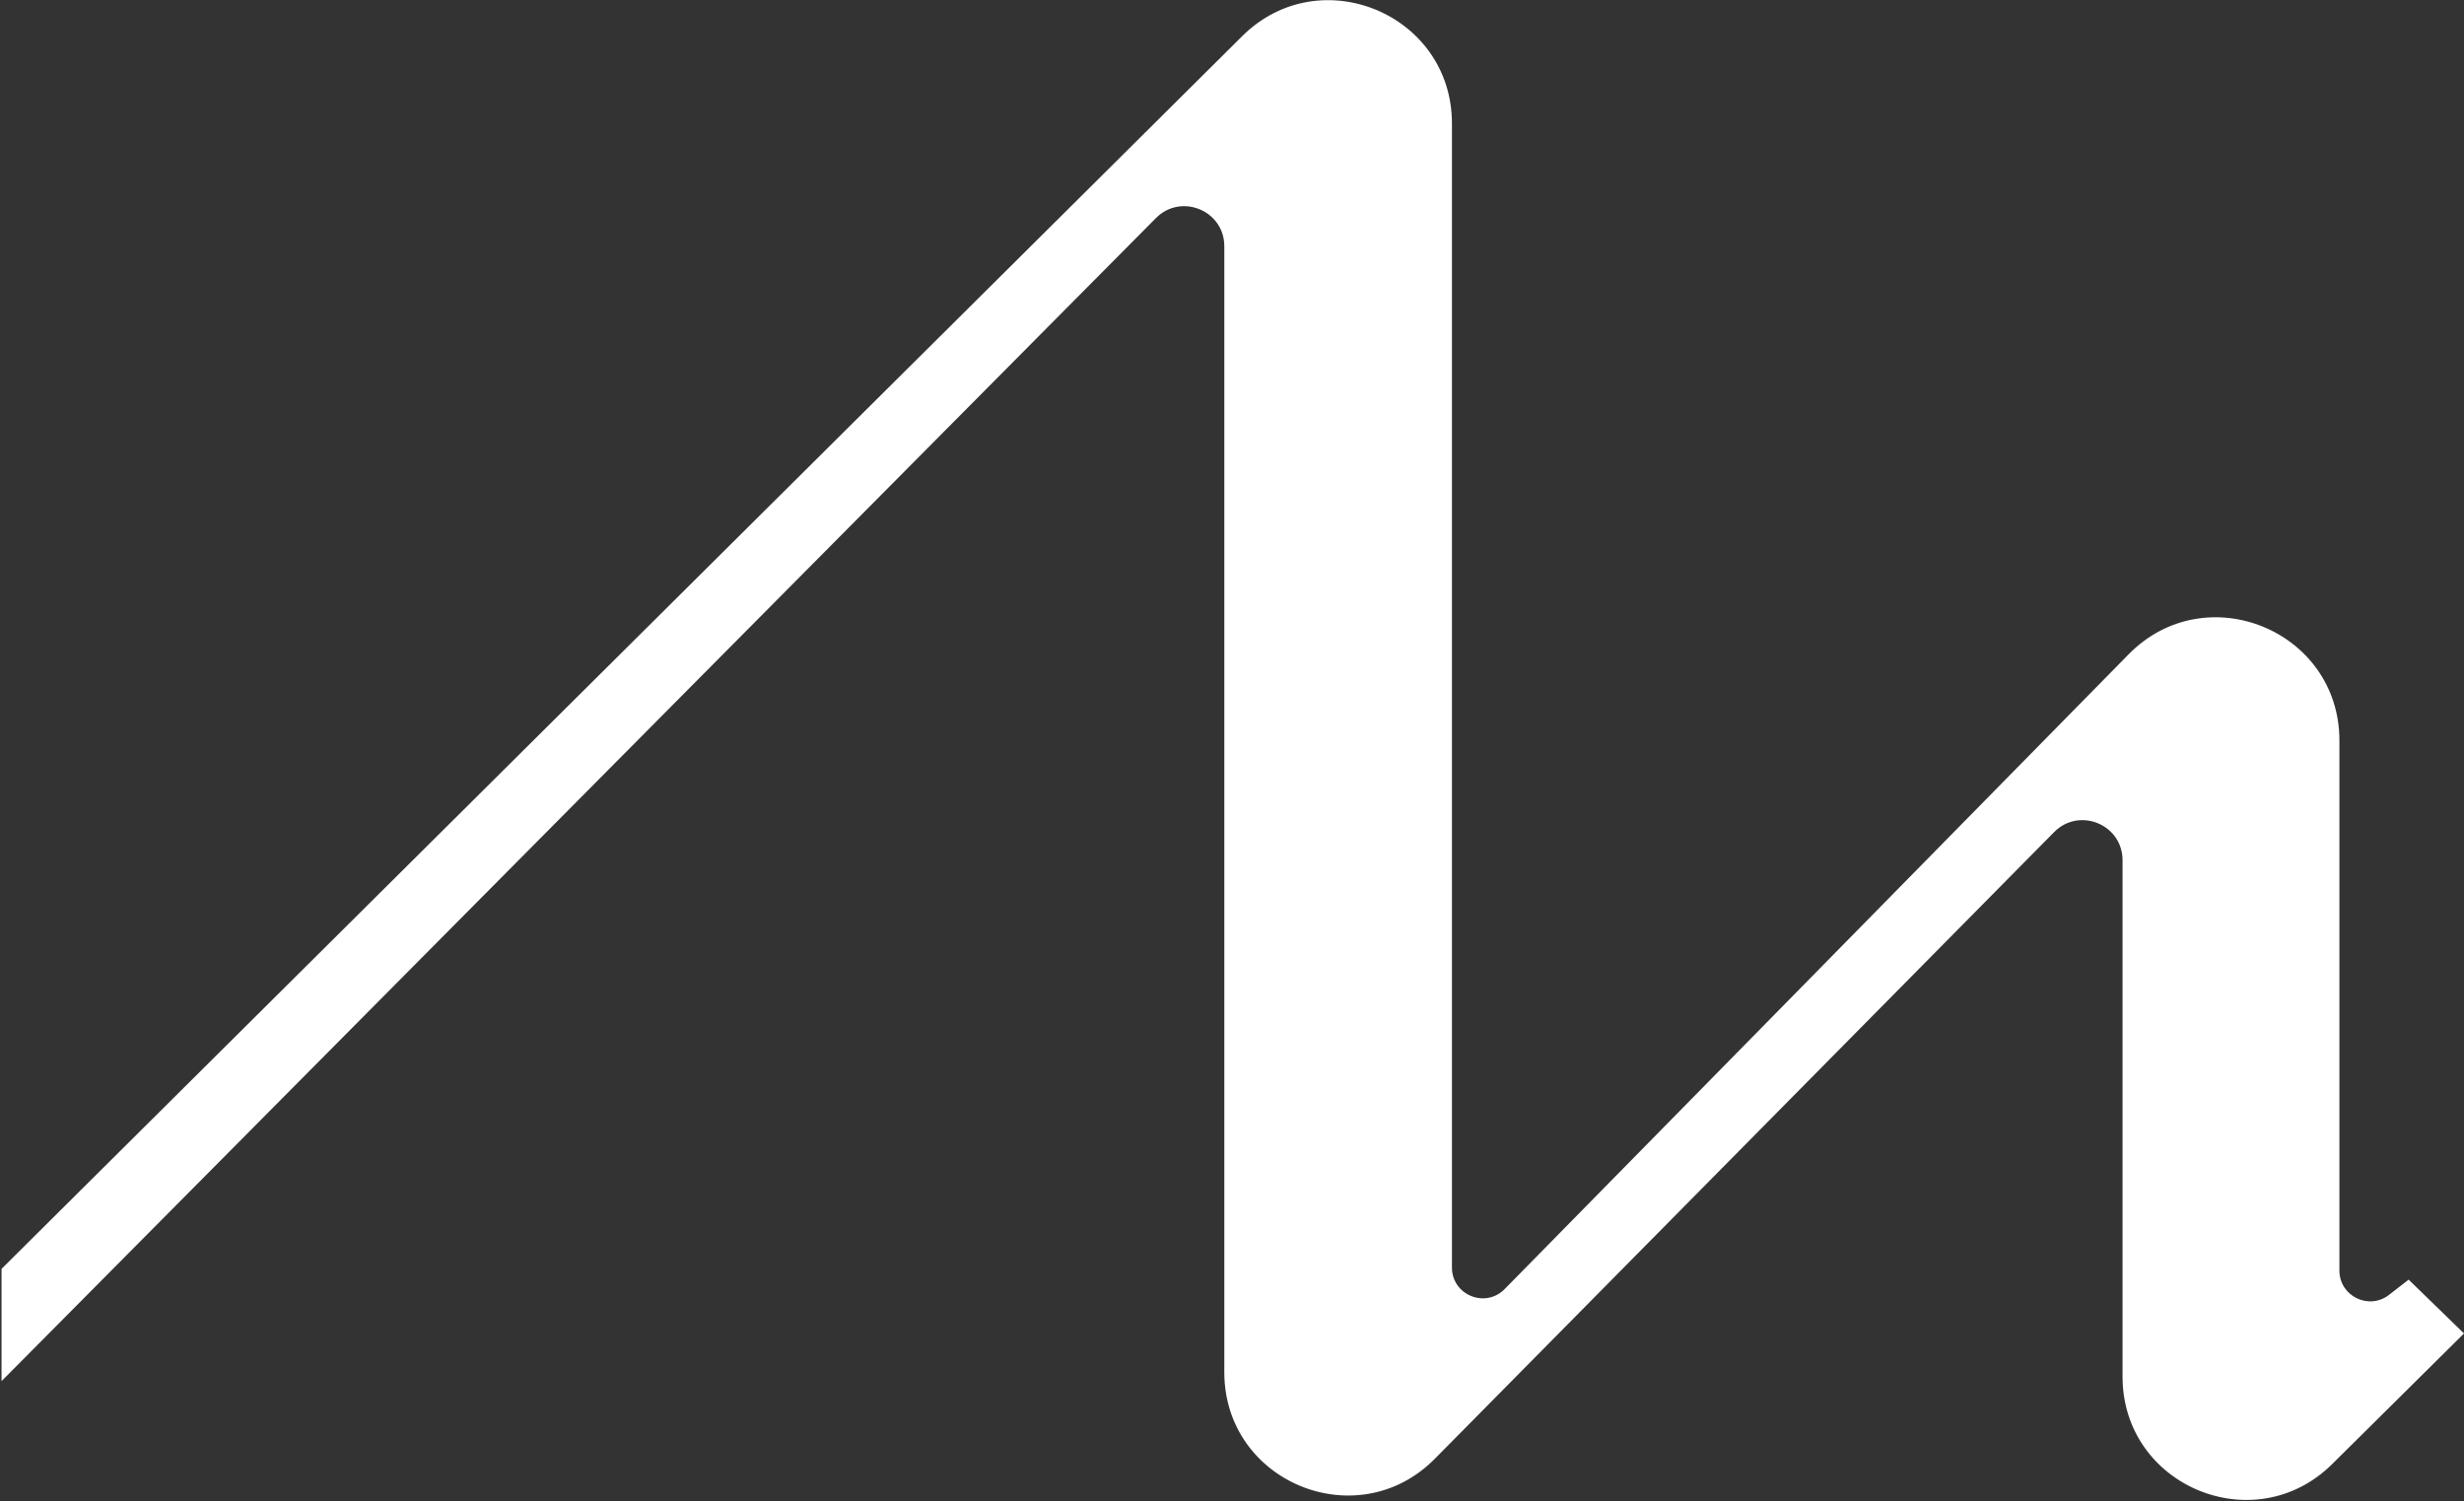 <svg width="801" height="488" viewBox="0 0 801 488" fill="none" xmlns="http://www.w3.org/2000/svg">
<rect x="0" y="0" width="801" height="488" fill="#333333" stroke="none"/>
<path d="M403.806 11.76L0.5 412.5V449L375.773 70.895C383.948 62.658 398 68.447 398 80.052V446.112C398 481.863 441.323 499.657 466.452 474.227L667.753 270.514C675.92 262.249 690 268.032 690 279.651V447.546C690 483.095 732.906 500.981 758.156 475.958L801 433.5L783 416L776.639 420.947C770.071 426.056 760.5 421.375 760.5 413.054V240.754C760.5 204.952 717.071 187.181 691.974 212.714L489.132 419.072C482.857 425.455 472 421.012 472 412.061V40.134C472 4.56 429.041 -13.315 403.806 11.76Z" fill="white"/>
</svg>
